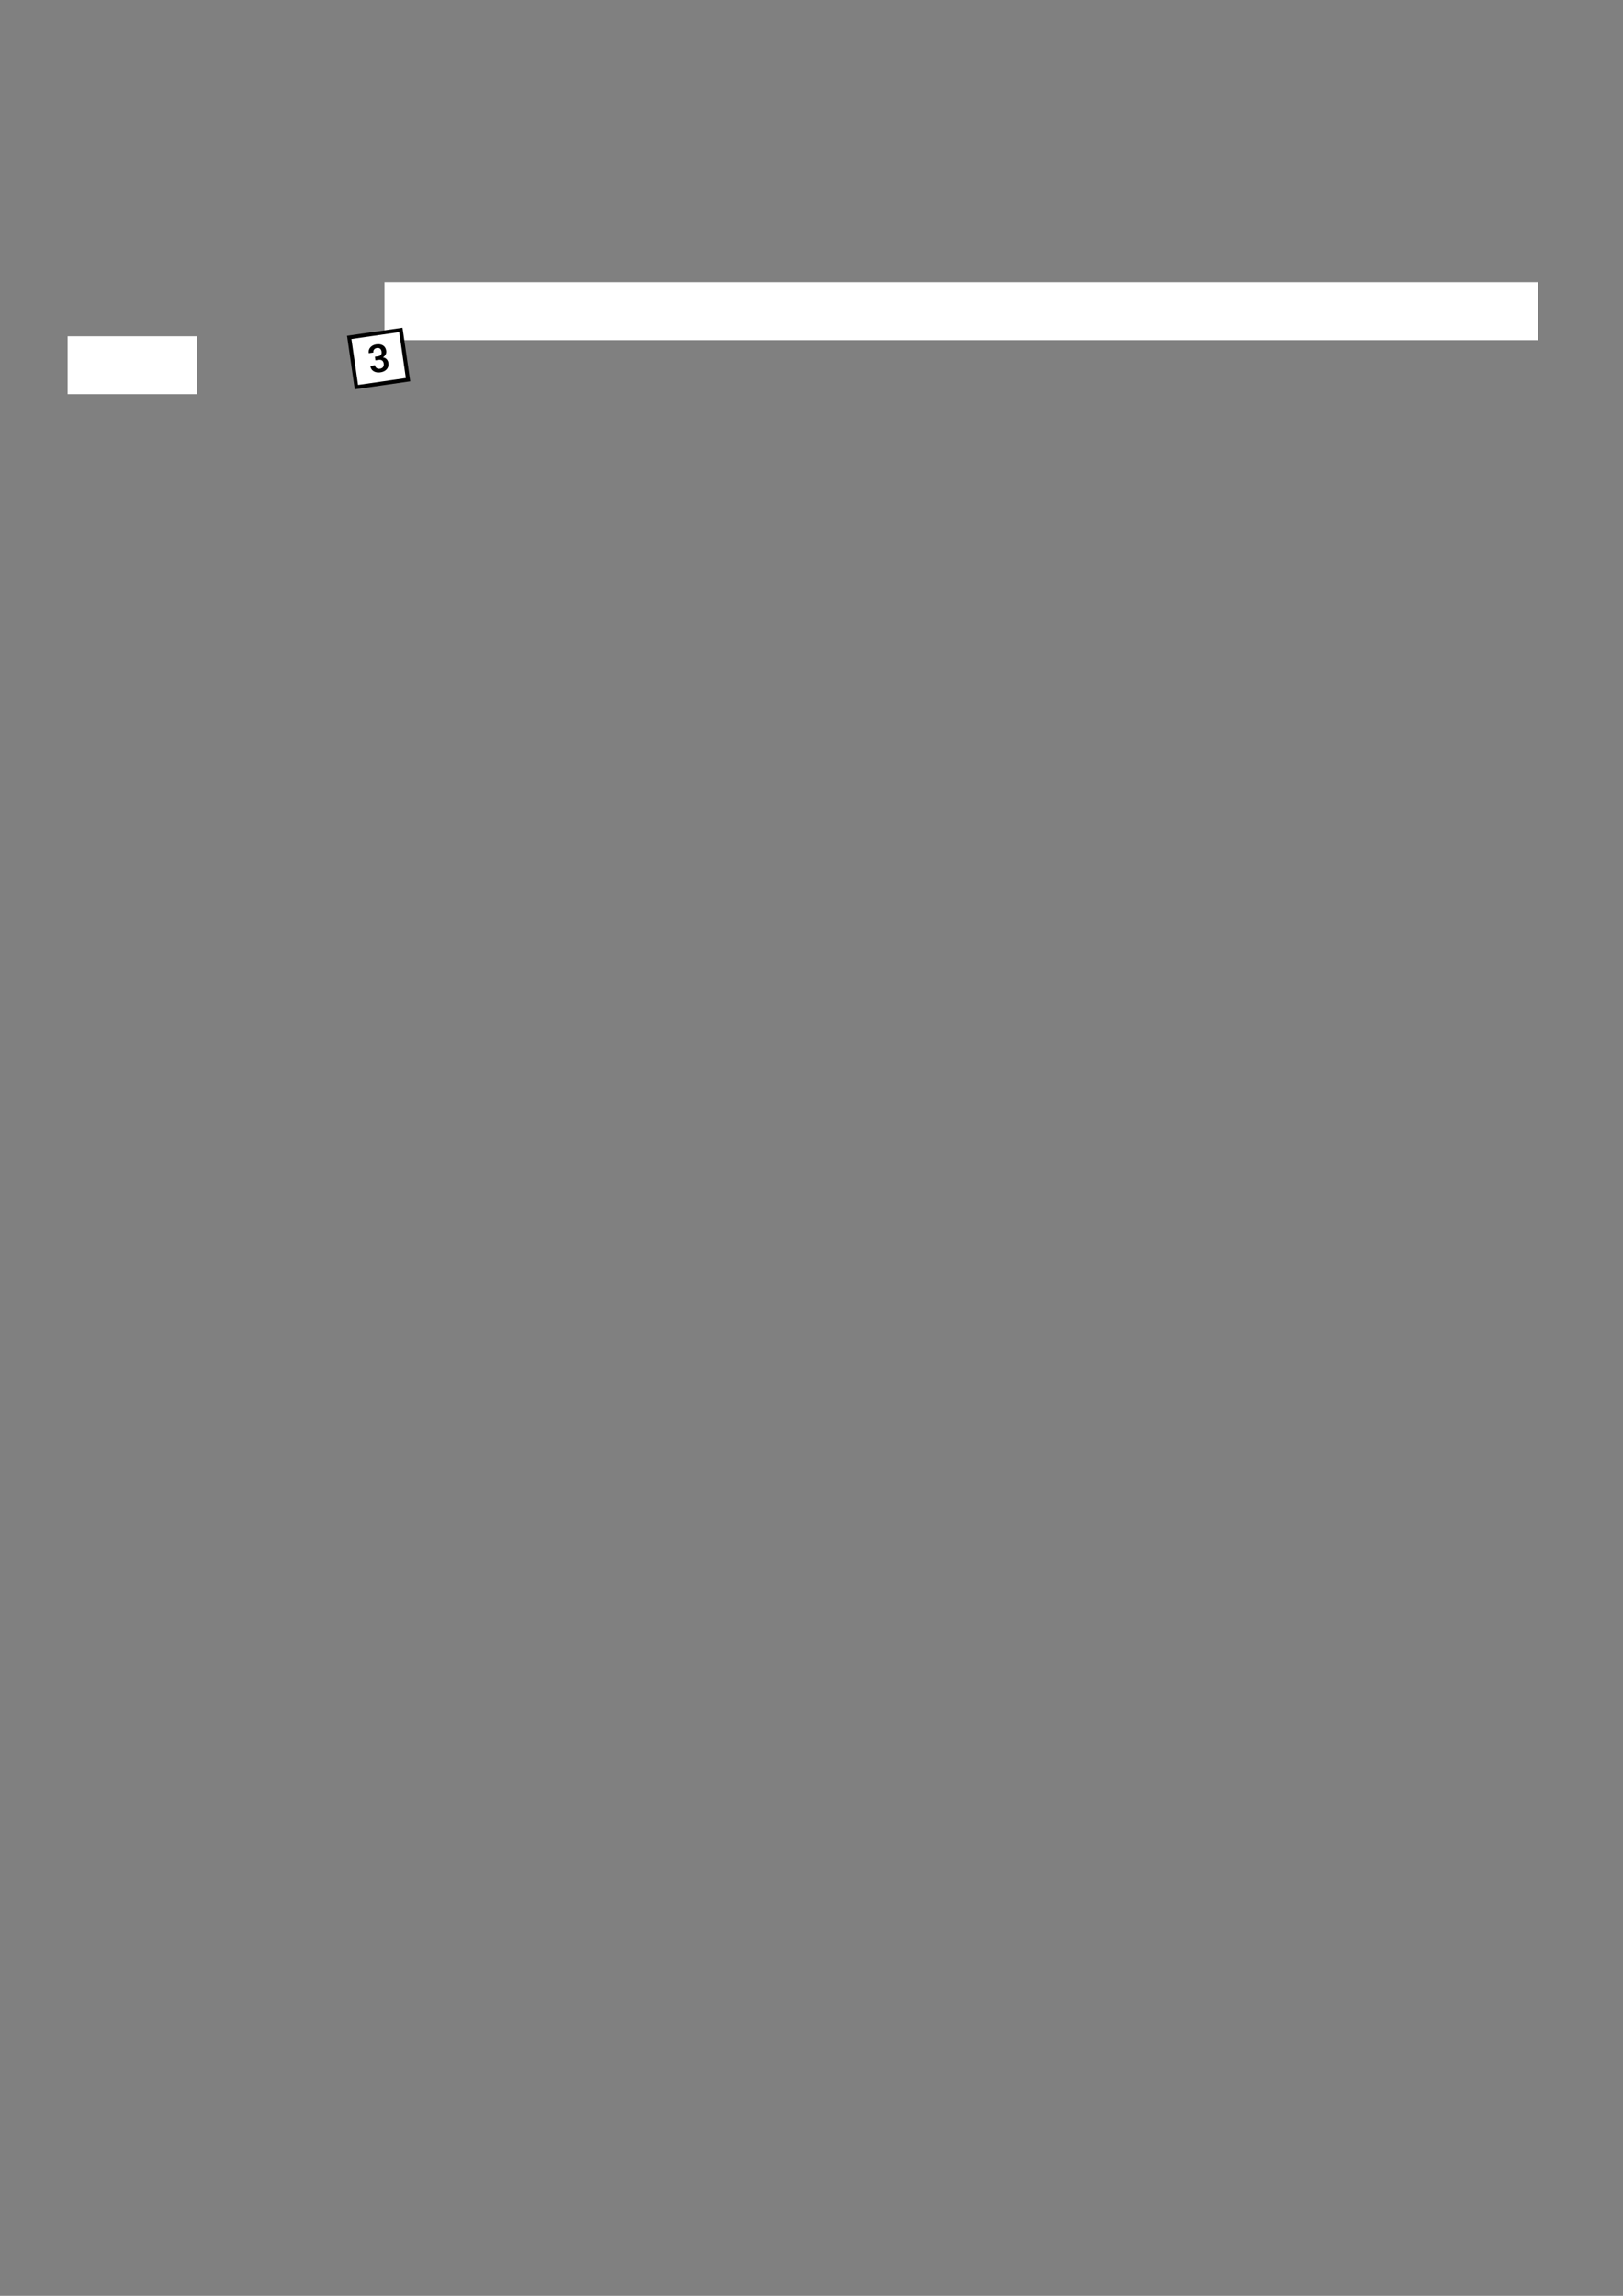 <svg width="840" height="1188" viewBox="0 0 840 1188" fill="none" xmlns="http://www.w3.org/2000/svg">
<rect x="0" y="0" width="840" height="1188" fill="#808080" stroke="none"/>
<g style="mix-blend-mode:difference">
<rect x="35" y="174" width="67" height="30" fill="white"/>
<rect x="199" y="146" width="597" height="30" fill="white"/>
<rect x="180.744" y="174.594" width="27" height="26" transform="rotate(-8.223 180.744 174.594)" fill="white"/>
<rect x="180.744" y="174.594" width="27" height="26" transform="rotate(-8.223 180.744 174.594)" stroke="black" stroke-width="2"/>
<path d="M196.889 192.675C196.007 192.803 195.188 192.76 194.434 192.547C193.679 192.334 193.057 191.963 192.566 191.435C192.081 190.9 191.788 190.216 191.687 189.382L191.698 189.321L194.047 188.982C194.107 189.4 194.251 189.758 194.478 190.054C194.711 190.349 195.009 190.566 195.371 190.704C195.739 190.835 196.154 190.867 196.618 190.8C197.334 190.697 197.866 190.42 198.215 189.968C198.57 189.509 198.693 188.909 198.586 188.168C198.478 187.42 198.203 186.884 197.762 186.56C197.319 186.229 196.695 186.122 195.89 186.239L194.305 186.468L194.037 184.612L195.661 184.377C196.157 184.306 196.547 184.164 196.832 183.951C197.123 183.732 197.316 183.454 197.412 183.118C197.514 182.774 197.533 182.383 197.47 181.945C197.37 181.256 197.116 180.75 196.708 180.427C196.299 180.098 195.752 179.983 195.069 180.082C194.651 180.142 194.292 180.28 193.994 180.494C193.703 180.707 193.489 180.978 193.352 181.307C193.222 181.635 193.186 182.002 193.245 182.408L190.886 182.748L190.859 182.693C190.734 181.968 190.817 181.288 191.107 180.654C191.402 180.013 191.867 179.476 192.502 179.042C193.136 178.608 193.895 178.327 194.778 178.2C196.157 178.001 197.309 178.189 198.234 178.766C199.158 179.336 199.713 180.259 199.897 181.535C199.988 182.16 199.892 182.773 199.61 183.372C199.335 183.971 198.863 184.483 198.194 184.909C199.04 185.07 199.694 185.413 200.158 185.937C200.629 186.462 200.919 187.1 201.027 187.854C201.15 188.705 201.054 189.472 200.738 190.156C200.422 190.833 199.93 191.391 199.263 191.829C198.602 192.26 197.811 192.542 196.889 192.675Z" fill="black"/>
</g>
</svg>
